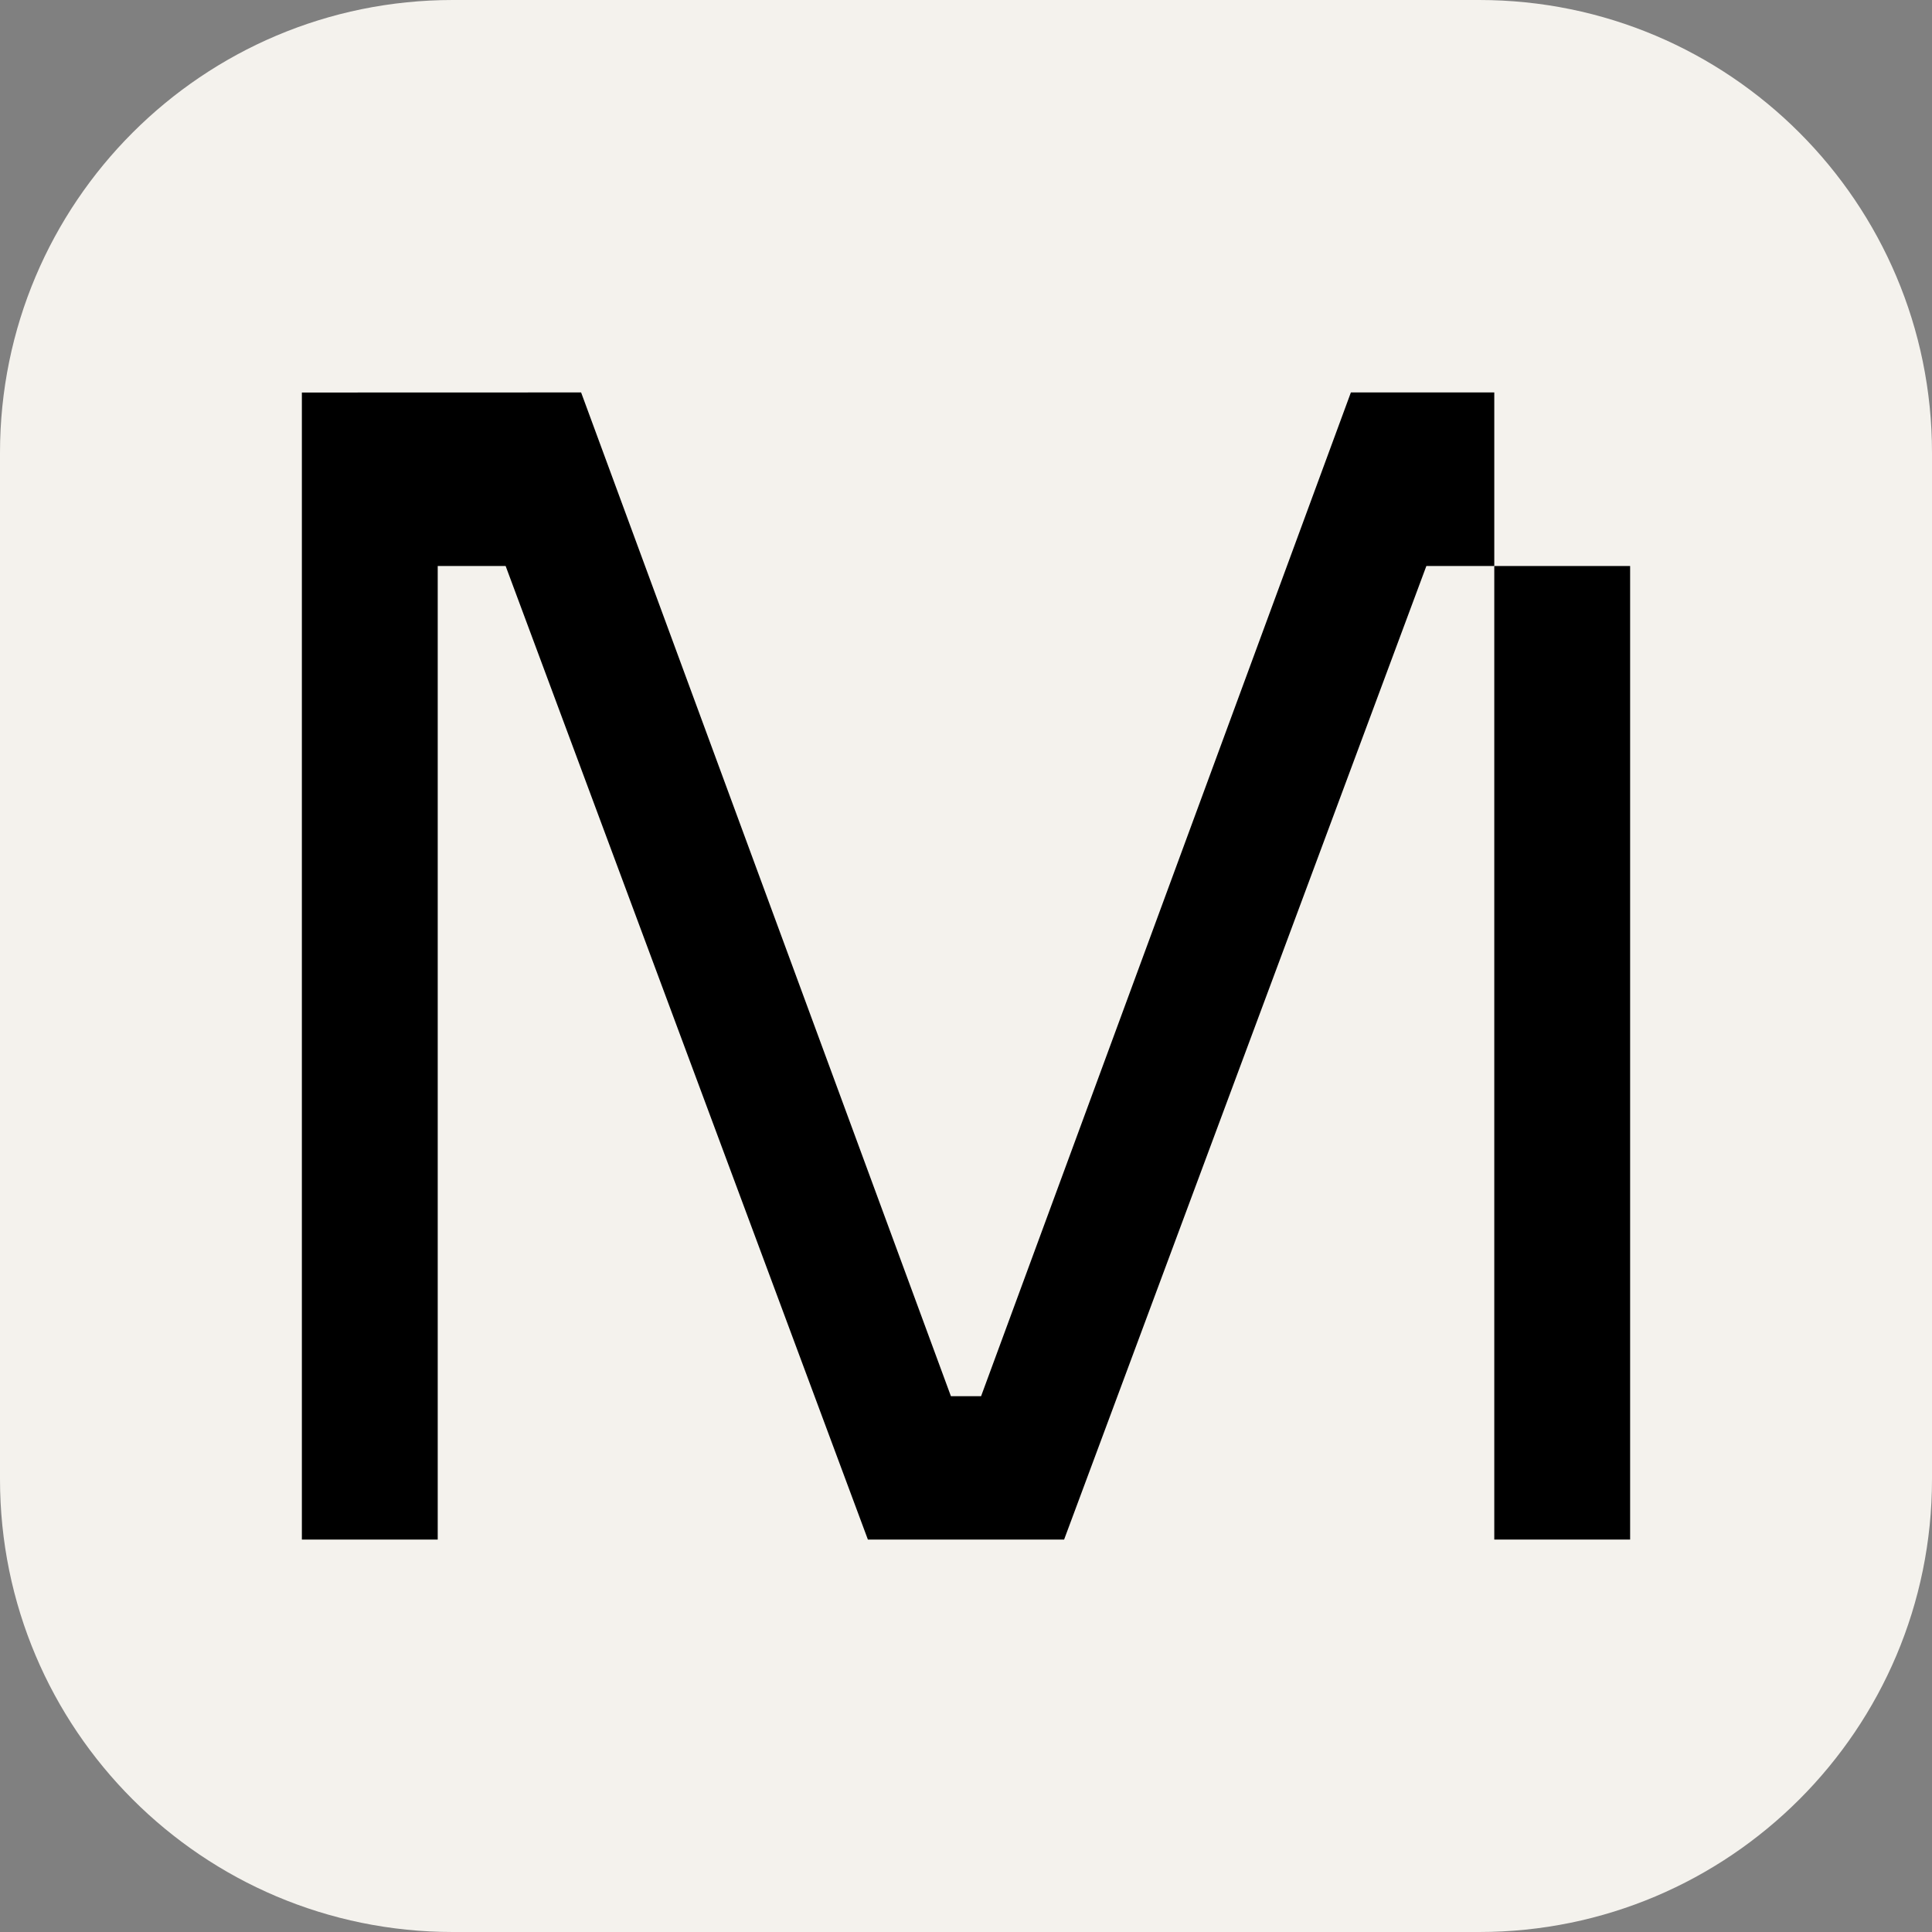 <svg width="256" height="256" viewBox="0 0 256 256" fill="none" xmlns="http://www.w3.org/2000/svg">
<rect x="0" y="0" width="256" height="256" fill="#808080" stroke="none"/>
<path d="M196 0H60C26.863 0 0 26.863 0 60V196C0 229.137 26.863 256 60 256H196C229.137 256 256 229.137 256 196V60C256 26.863 229.137 0 196 0Z" fill="#F4F2ED"/>
<path d="M40 52.011V204H58V75H67L115 204H141L189 75H198V52H179L130 185H126L77 52L40 52.011Z" fill="black"/>
<path d="M216 75H198V204H216V75Z" fill="black"/>
</svg>
